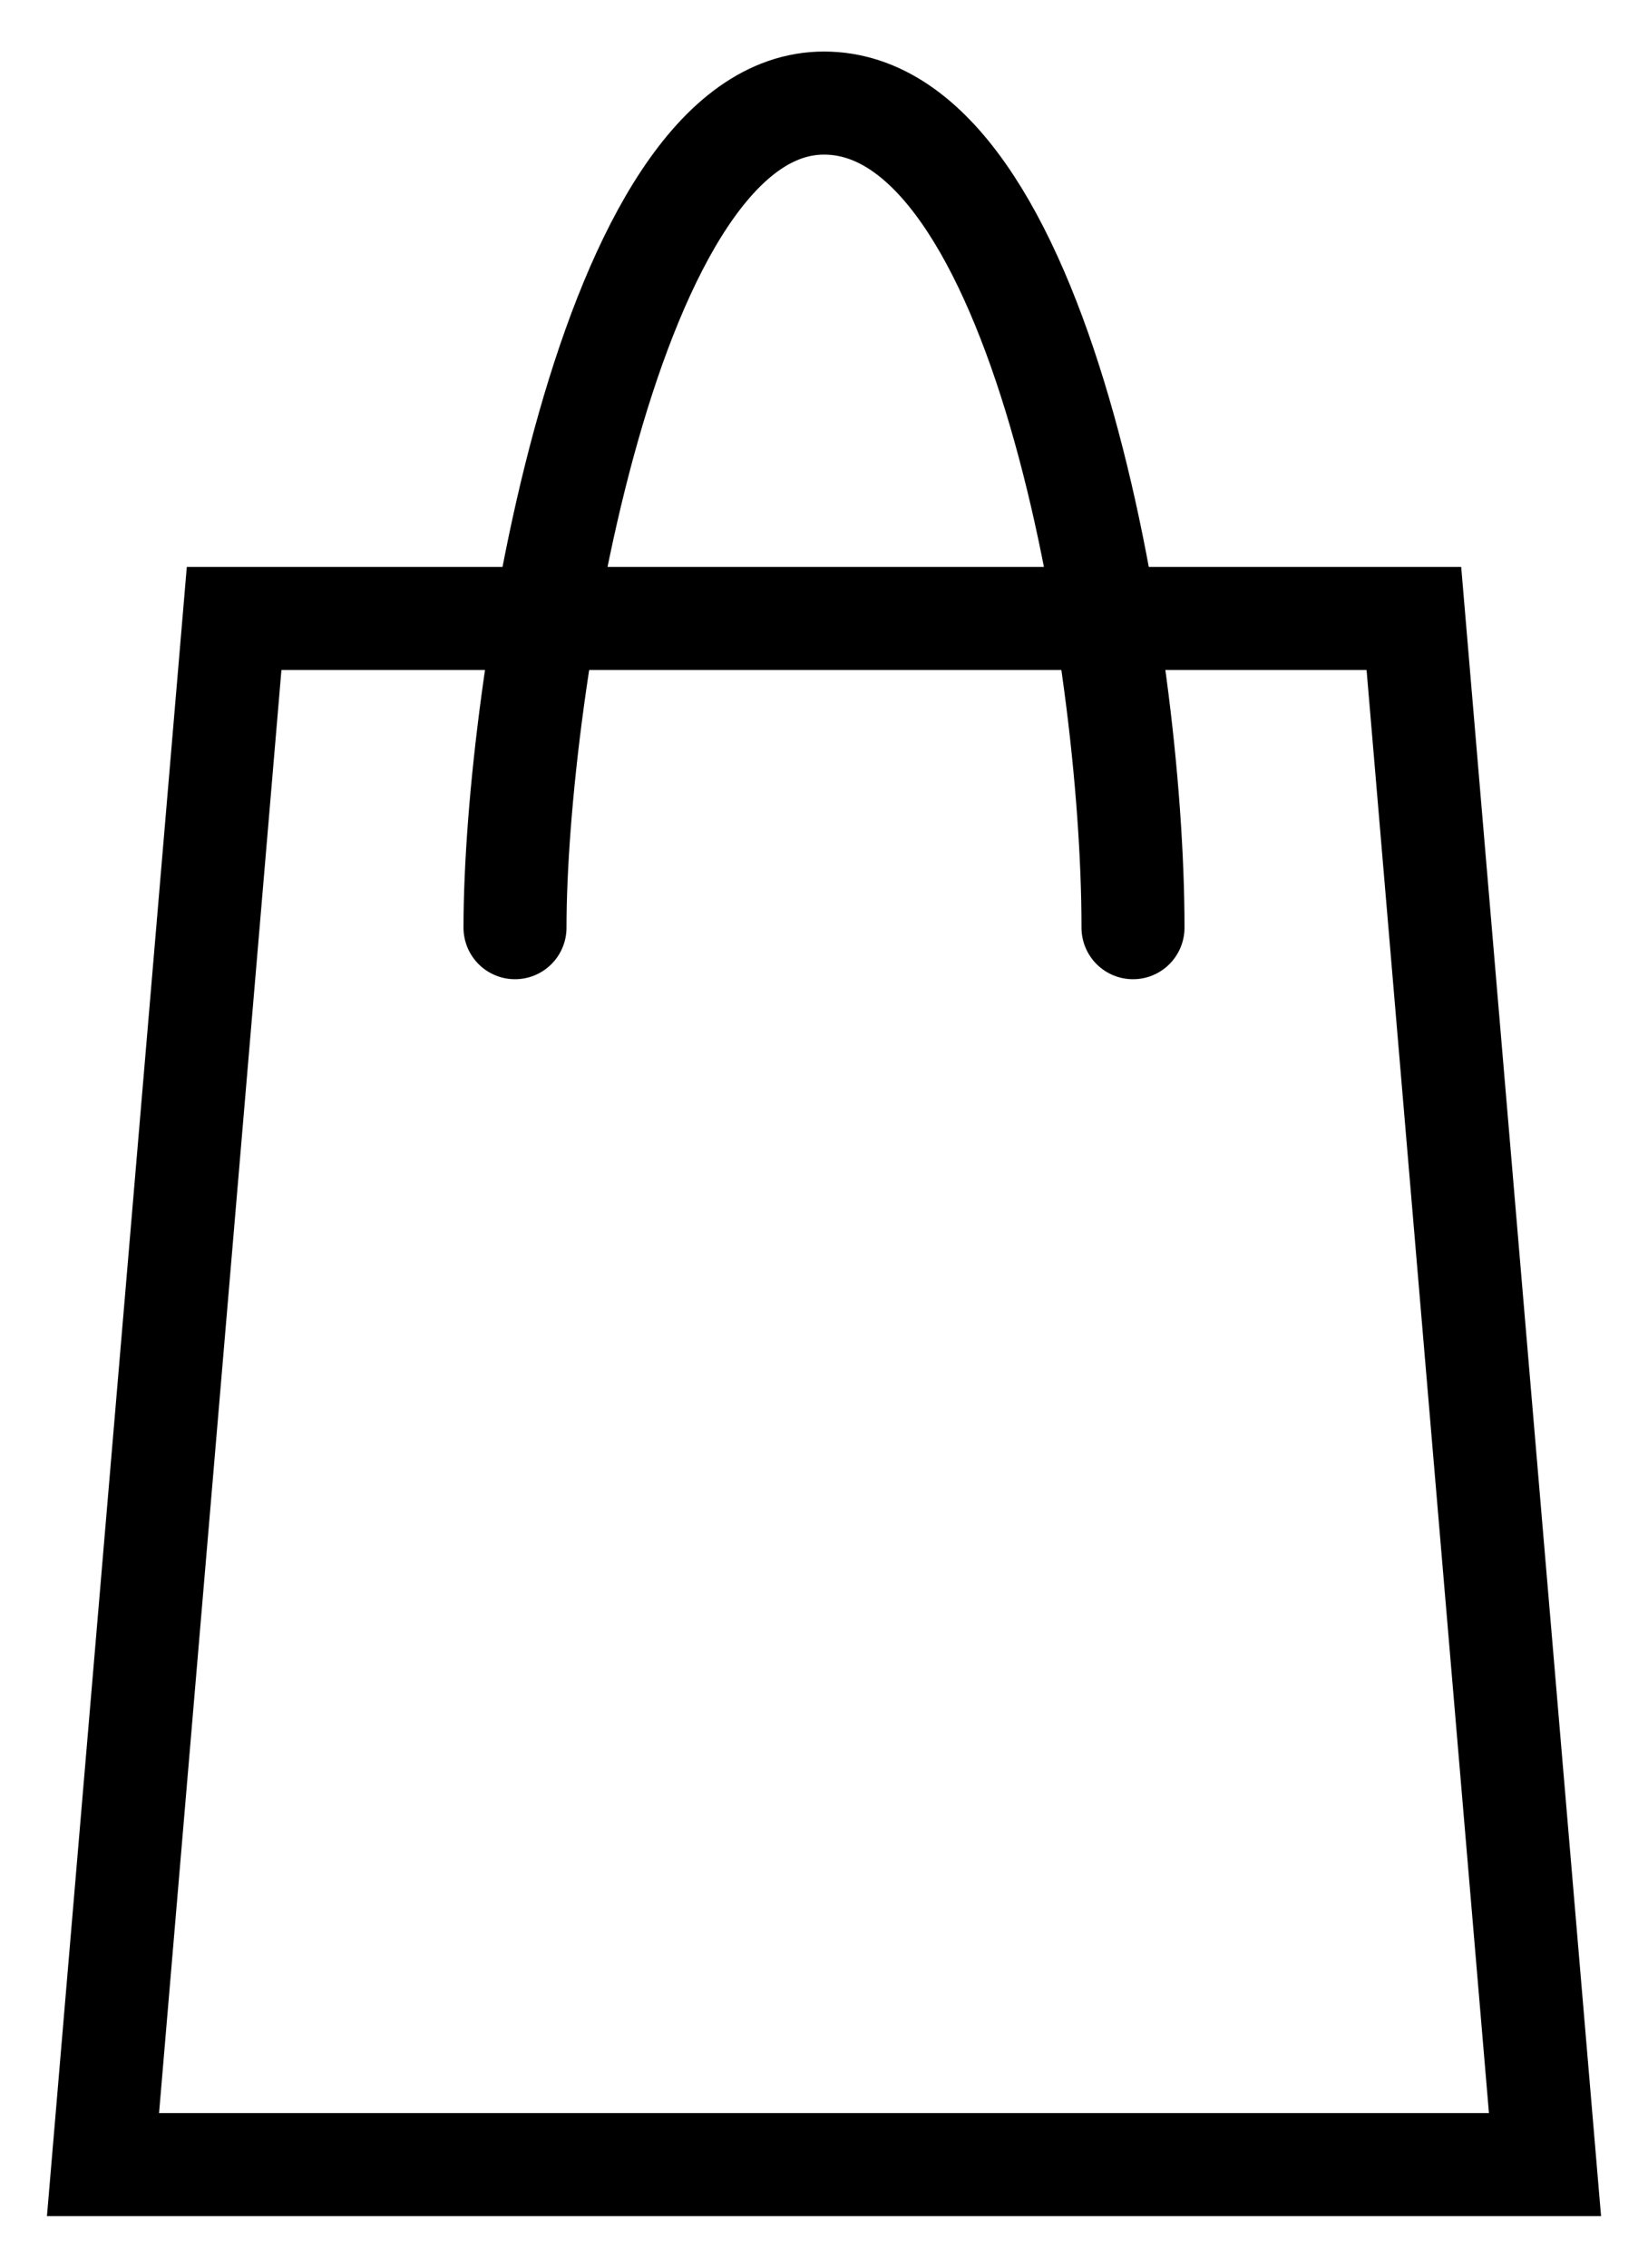 <svg width="16" height="22" viewBox="0 0 16 22" fill="none" xmlns="http://www.w3.org/2000/svg">
<path d="M5 9C5 6.714 5.9 1 8 1C10.1 1 11 6.333 11 9" stroke="black" stroke-linecap="round"/>
<path d="M15 21H1L2.273 6H13.727L15 21Z" stroke="black"/>
</svg>
